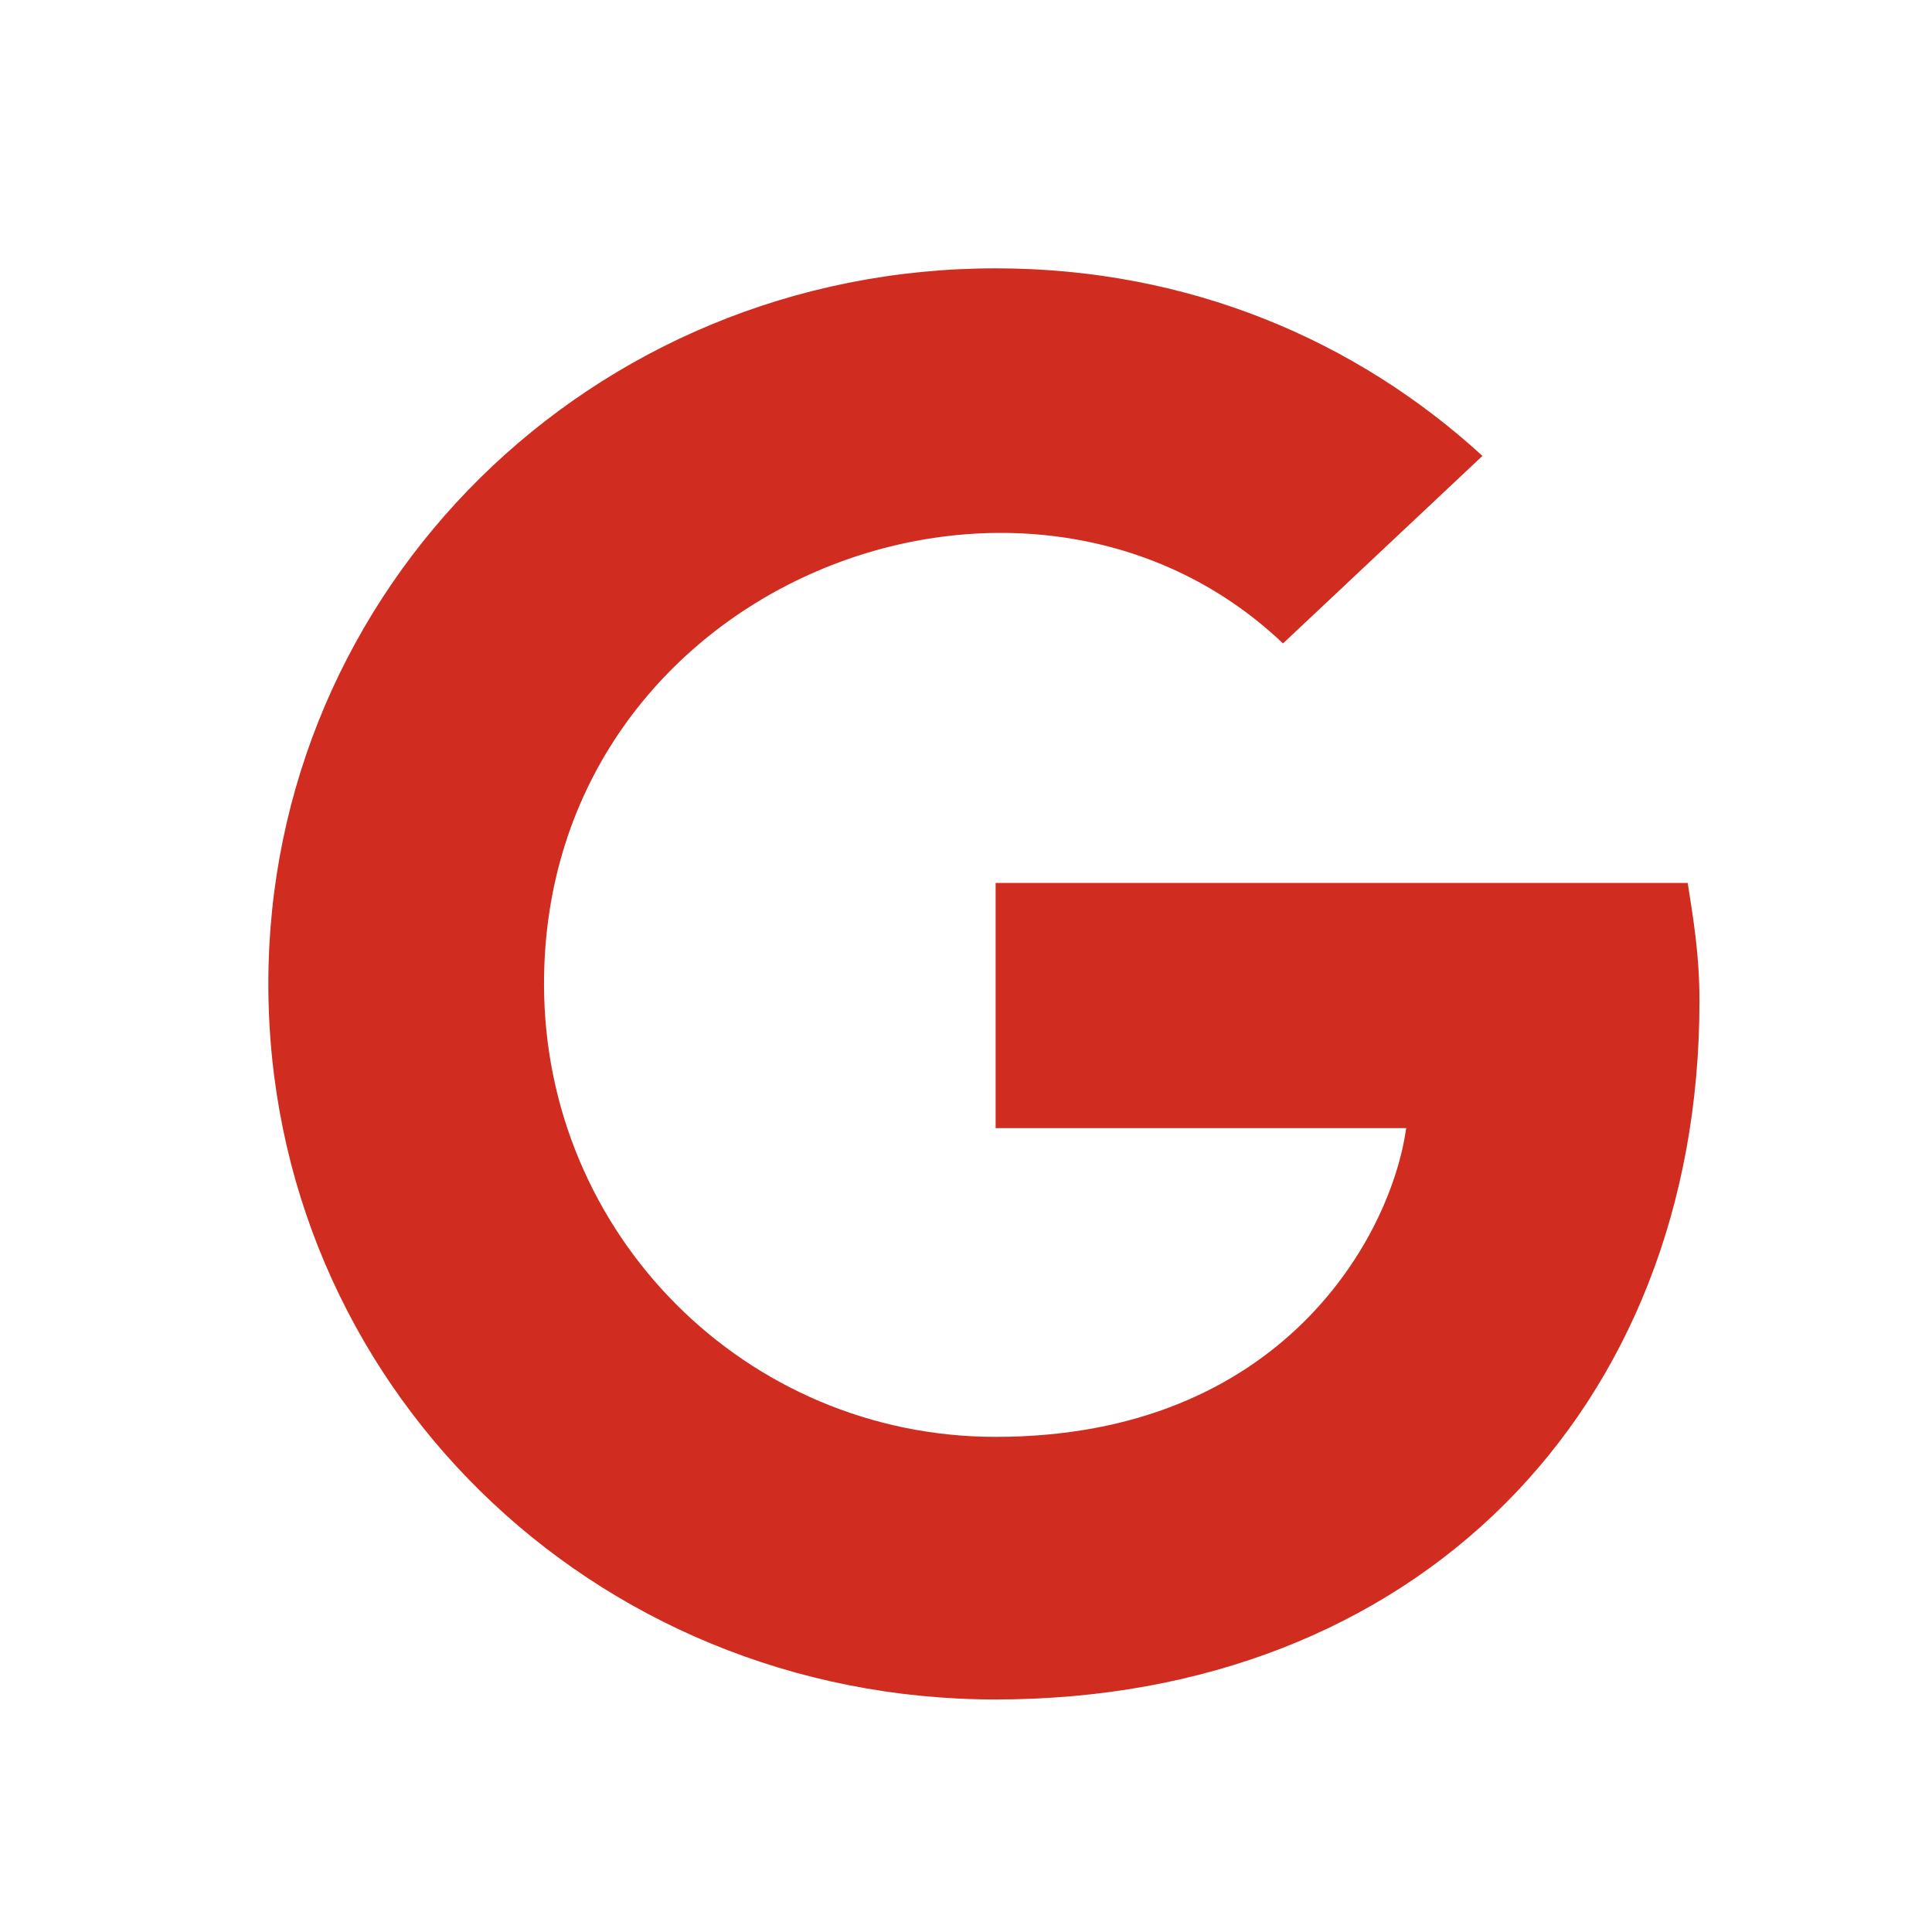 <svg width="36" height="36" viewBox="0 0 36 36" fill="none" xmlns="http://www.w3.org/2000/svg">
<path d="M31.667 18.656C31.667 17.796 31.557 17.151 31.448 16.452H18.552V21.021H26.202C25.929 23.011 23.907 26.774 18.552 26.774C13.907 26.774 10.137 23.011 10.137 18.333C10.137 10.86 19.098 7.419 23.907 11.989L27.623 8.495C25.273 6.344 22.159 5 18.552 5C11.011 5 5 10.968 5 18.333C5 25.753 11.011 31.667 18.552 31.667C26.366 31.667 31.667 26.29 31.667 18.656Z" fill="#D02C1F"/>
</svg>
